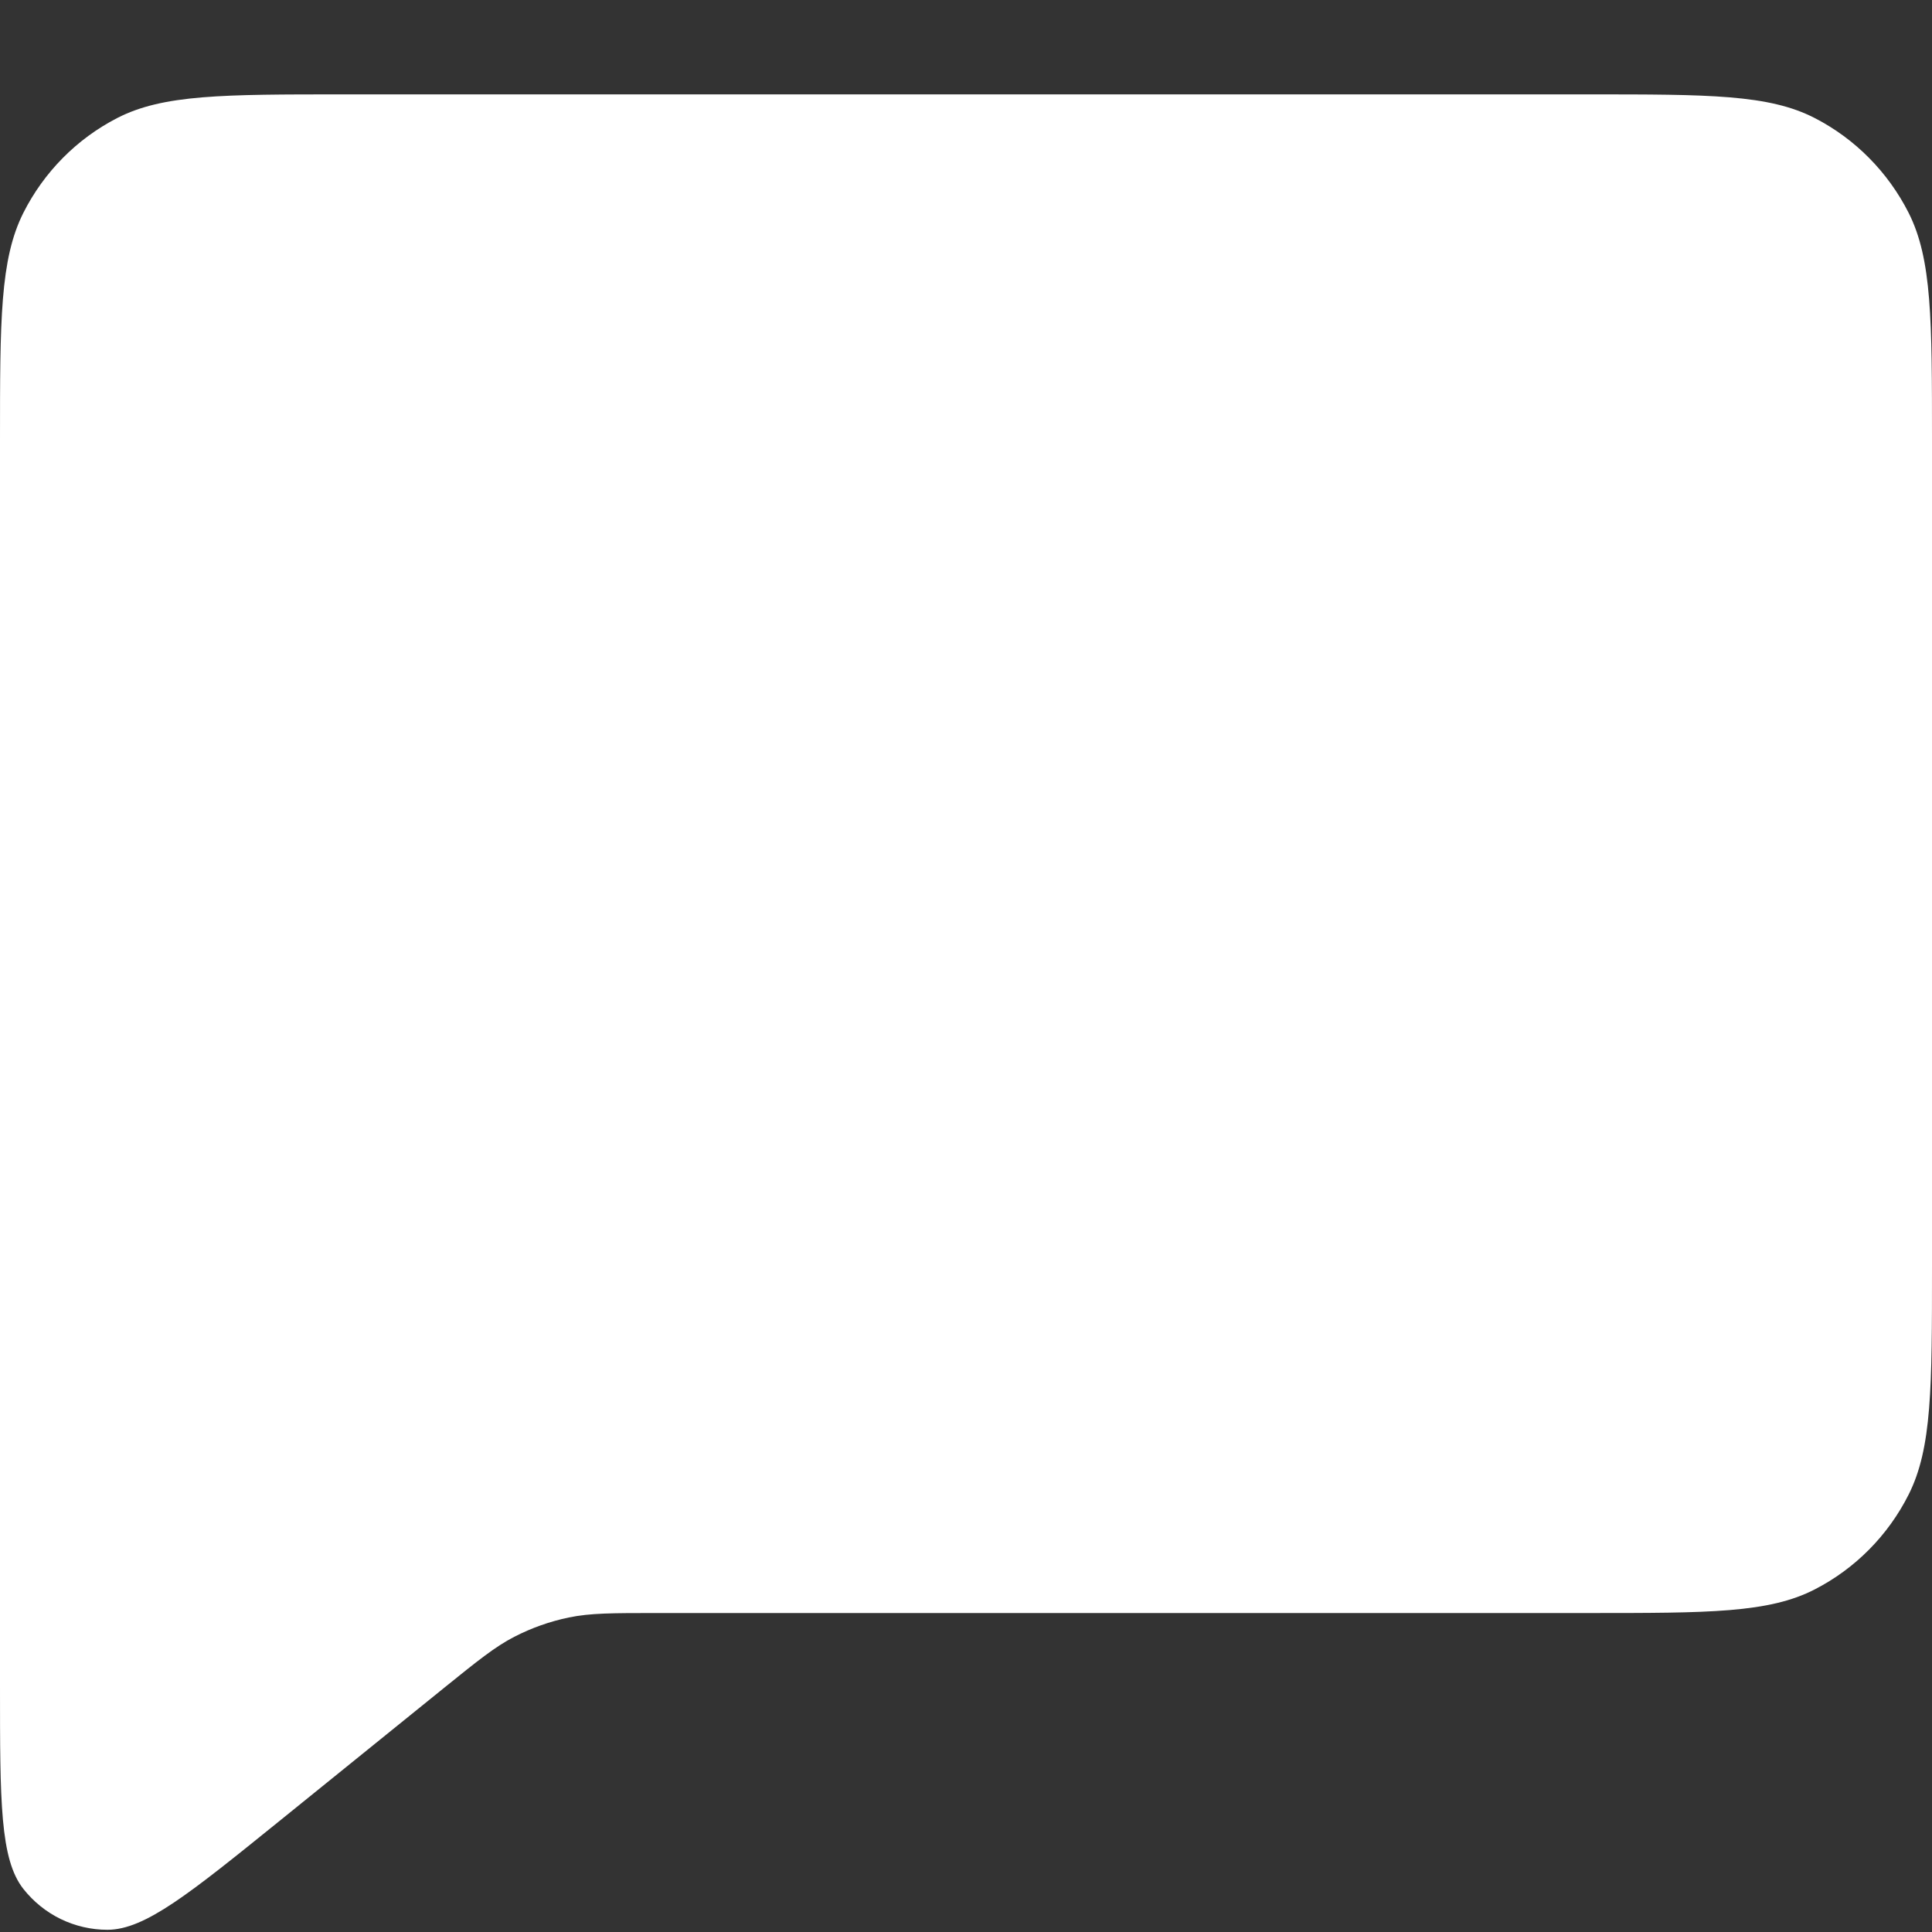 <svg width="20" height="20" viewBox="0 0 20 20" fill="none" xmlns="http://www.w3.org/2000/svg">
  <rect x="0" y="0" width="20" height="20" fill="#333333" stroke="none"/>
  <path d="M2.889 18.854L4.582 17.485L4.593 17.476C4.947 17.19 5.126 17.046 5.324 16.944C5.503 16.852 5.691 16.785 5.889 16.744C6.11 16.698 6.34 16.698 6.802 16.698H16.448C17.69 16.698 18.312 16.698 18.787 16.453C19.205 16.238 19.545 15.895 19.758 15.472C20 14.991 20 14.363 20 13.109V4.567C20 3.312 20 2.683 19.758 2.203C19.544 1.781 19.204 1.437 18.786 1.222C18.311 0.977 17.689 0.977 16.444 0.977H3.556C2.311 0.977 1.689 0.977 1.213 1.222C0.795 1.437 0.455 1.781 0.242 2.203C-5.67663e-08 2.684 0 3.313 0 4.57V17.452C0 18.649 -5.67663e-08 19.247 0.242 19.554C0.346 19.686 0.479 19.793 0.629 19.866C0.78 19.939 0.945 19.977 1.112 19.977C1.501 19.977 1.963 19.602 2.889 18.854Z" fill="white"/>
  </svg>
  